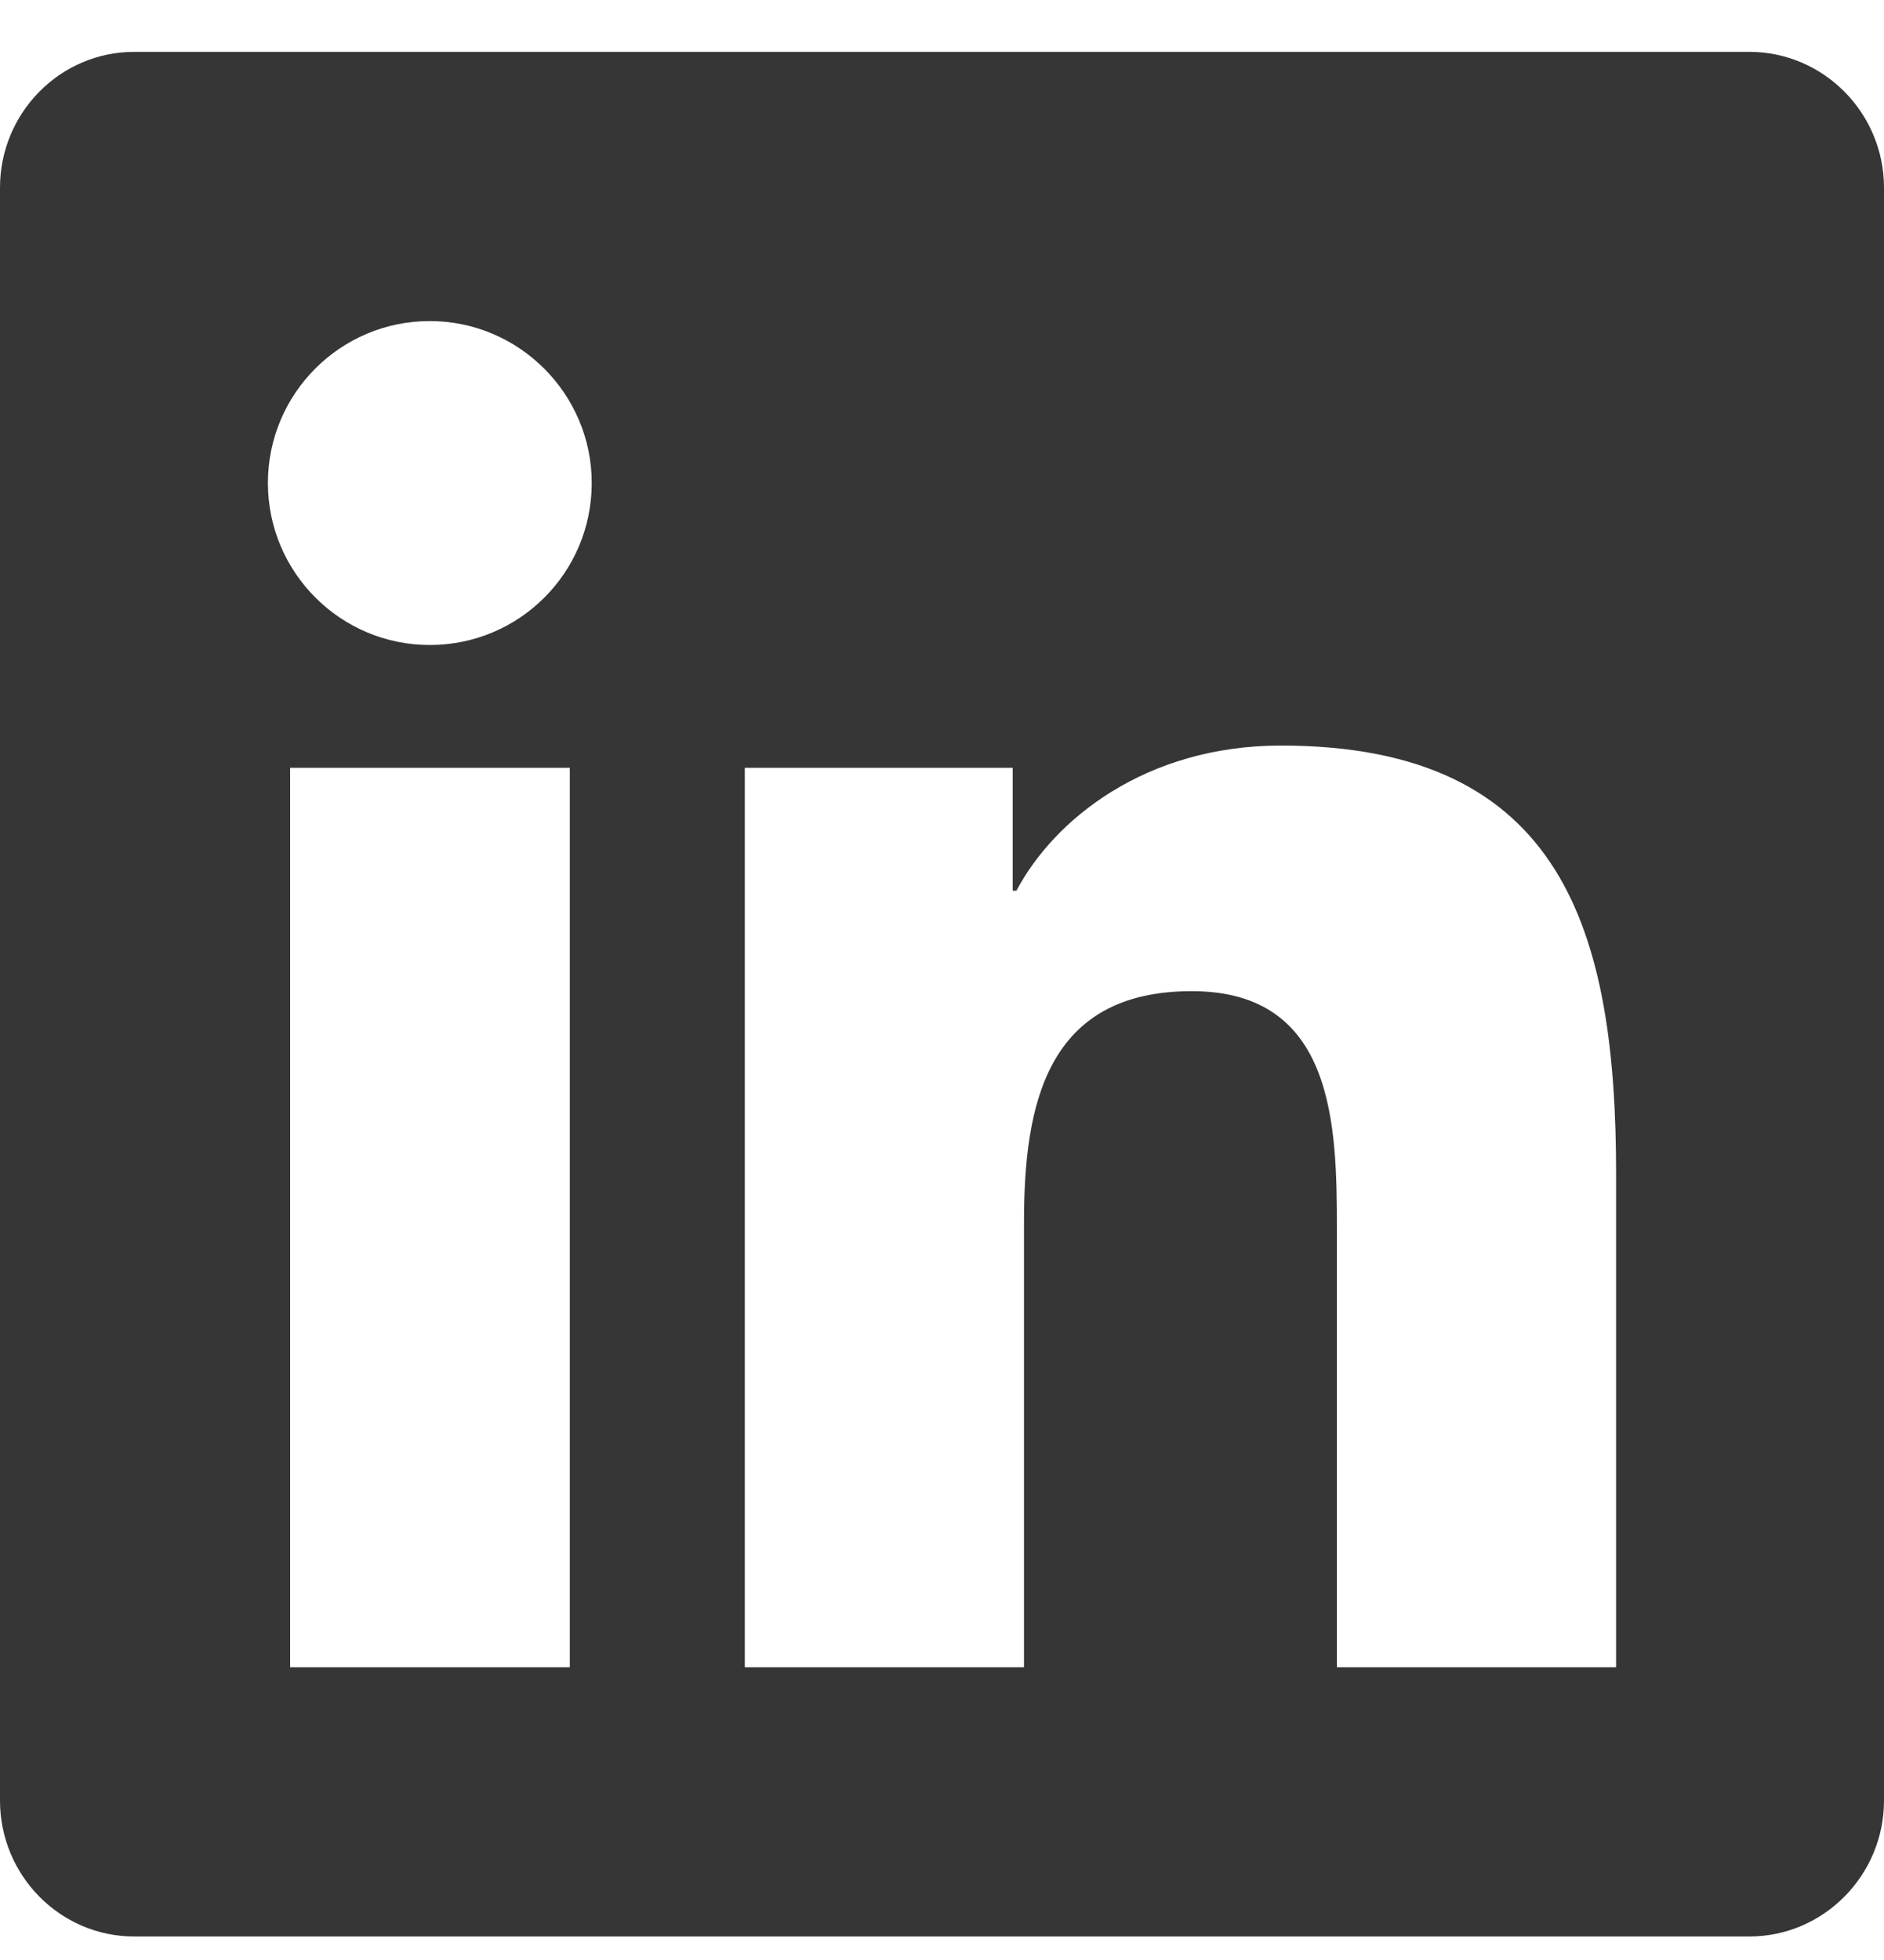 <svg width="25" height="26" viewBox="0 0 25 26" fill="none" xmlns="http://www.w3.org/2000/svg">
<path d="M23.214 0.688H1.78C0.798 0.688 0 1.497 0 2.49V23.885C0 24.878 0.798 25.688 1.78 25.688H23.214C24.196 25.688 25 24.878 25 23.885V2.49C25 1.497 24.196 0.688 23.214 0.688ZM7.556 22.116H3.85V10.185H7.561V22.116H7.556ZM5.703 8.556C4.515 8.556 3.555 7.59 3.555 6.407C3.555 5.224 4.515 4.259 5.703 4.259C6.886 4.259 7.852 5.224 7.852 6.407C7.852 7.596 6.892 8.556 5.703 8.556ZM21.445 22.116H17.74V16.312C17.74 14.929 17.712 13.148 15.815 13.148C13.884 13.148 13.588 14.655 13.588 16.212V22.116H9.883V10.185H13.438V11.815H13.488C13.984 10.877 15.195 9.89 16.998 9.89C20.748 9.89 21.445 12.362 21.445 15.576V22.116Z" fill="#363636"/>
</svg>
